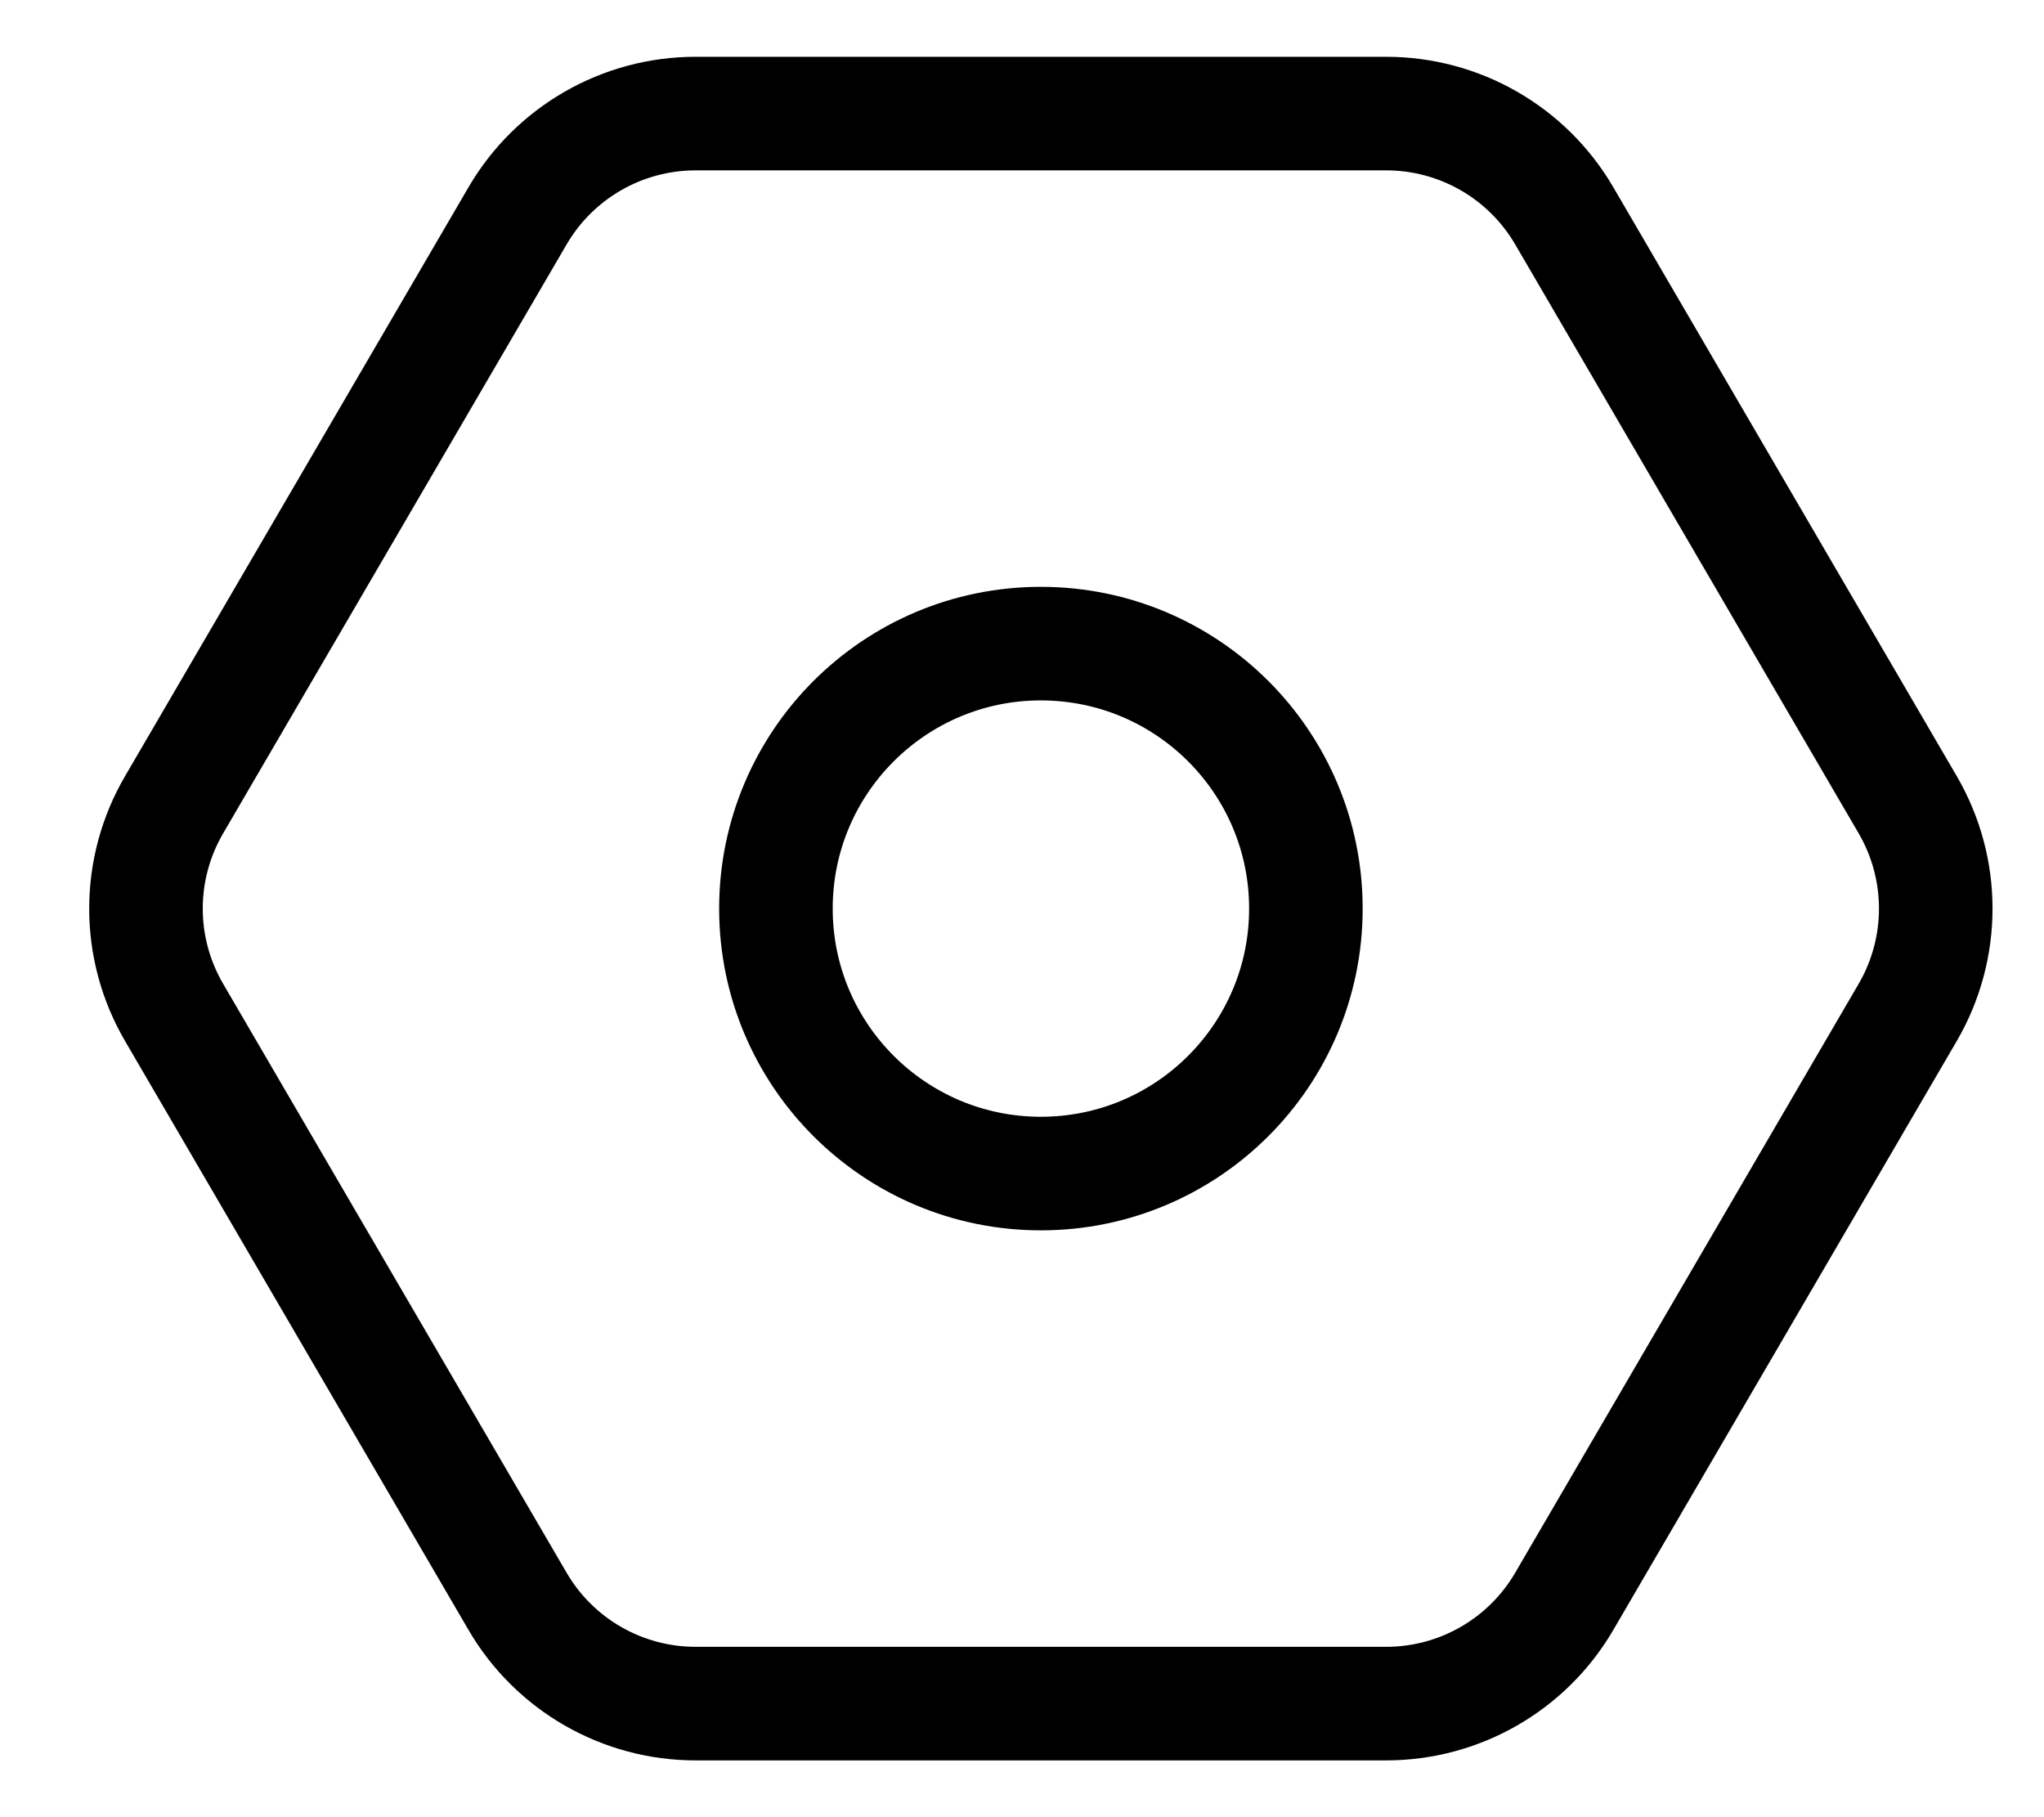 <?xml version="1.0" encoding="UTF-8"?>
<svg width="18px" height="16px" viewBox="0 0 18 16" version="1.1" xmlns="http://www.w3.org/2000/svg" xmlns:xlink="http://www.w3.org/1999/xlink">
    <!-- Generator: Sketch 57.1 (83088) - https://sketch.com -->
    <title>Top bar_photo_pulldown_icon_setting_defualt_28px</title>
    <desc>Created with Sketch.</desc>
    <g id="Page-1" stroke="none" stroke-width="1" fill="none" fill-rule="evenodd">
        <g id="02_我的项目_头像_下拉列表" transform="translate(-1671, -297)" fill-rule="nonzero" stroke="#000000">
            <g id="HOME_TX_TK" transform="translate(1652, 60)">
                <g id="pull-down_list/style-copy-3" transform="translate(0, 225)">
                    <g id="pull-down_list/style/nor">
                        <g id="icon_style/28px">
                            <g transform="translate(14, 6)">
                                <g id="icon_style/28px/icon">
                                    <g transform="translate(5, 7)">
                                        <g id="Top-bar_photo_pulldown_icon_setting_defualt_28px">
                                            <g id="设置" transform="translate(8.833, 7) rotate(-270) translate(-8.833, -7) translate(1.833, -1.5)">
                                                <path d="M14,5.126 L14,11.208 C14,11.853 13.657,12.45 13.1,12.775 L7.914,15.8 C7.349,16.13 6.651,16.13 6.086,15.8 L0.9,12.775 C0.343,12.45 -8.0913116e-16,11.853 0,11.208 L0,5.126 C1.09577736e-15,4.48 0.343,3.883 0.9,3.558 L6.086,0.533 C6.651,0.204 7.349,0.204 7.914,0.533 L13.1,3.558 C13.657,3.883 14,4.48 14,5.126 Z" id="Path"></path>
                                                <path d="M7,10.5 C8.289,10.5 9.333,9.455 9.333,8.167 C9.333,6.878 8.289,5.833 7,5.833 C5.711,5.833 4.667,6.878 4.667,8.167 C4.667,9.455 5.711,10.5 7,10.5 Z" id="Path"></path>
                                            </g>
                                        </g>
                                    </g>
                                </g>
                            </g>
                        </g>
                    </g>
                </g>
            </g>
        </g>
    </g>
</svg>